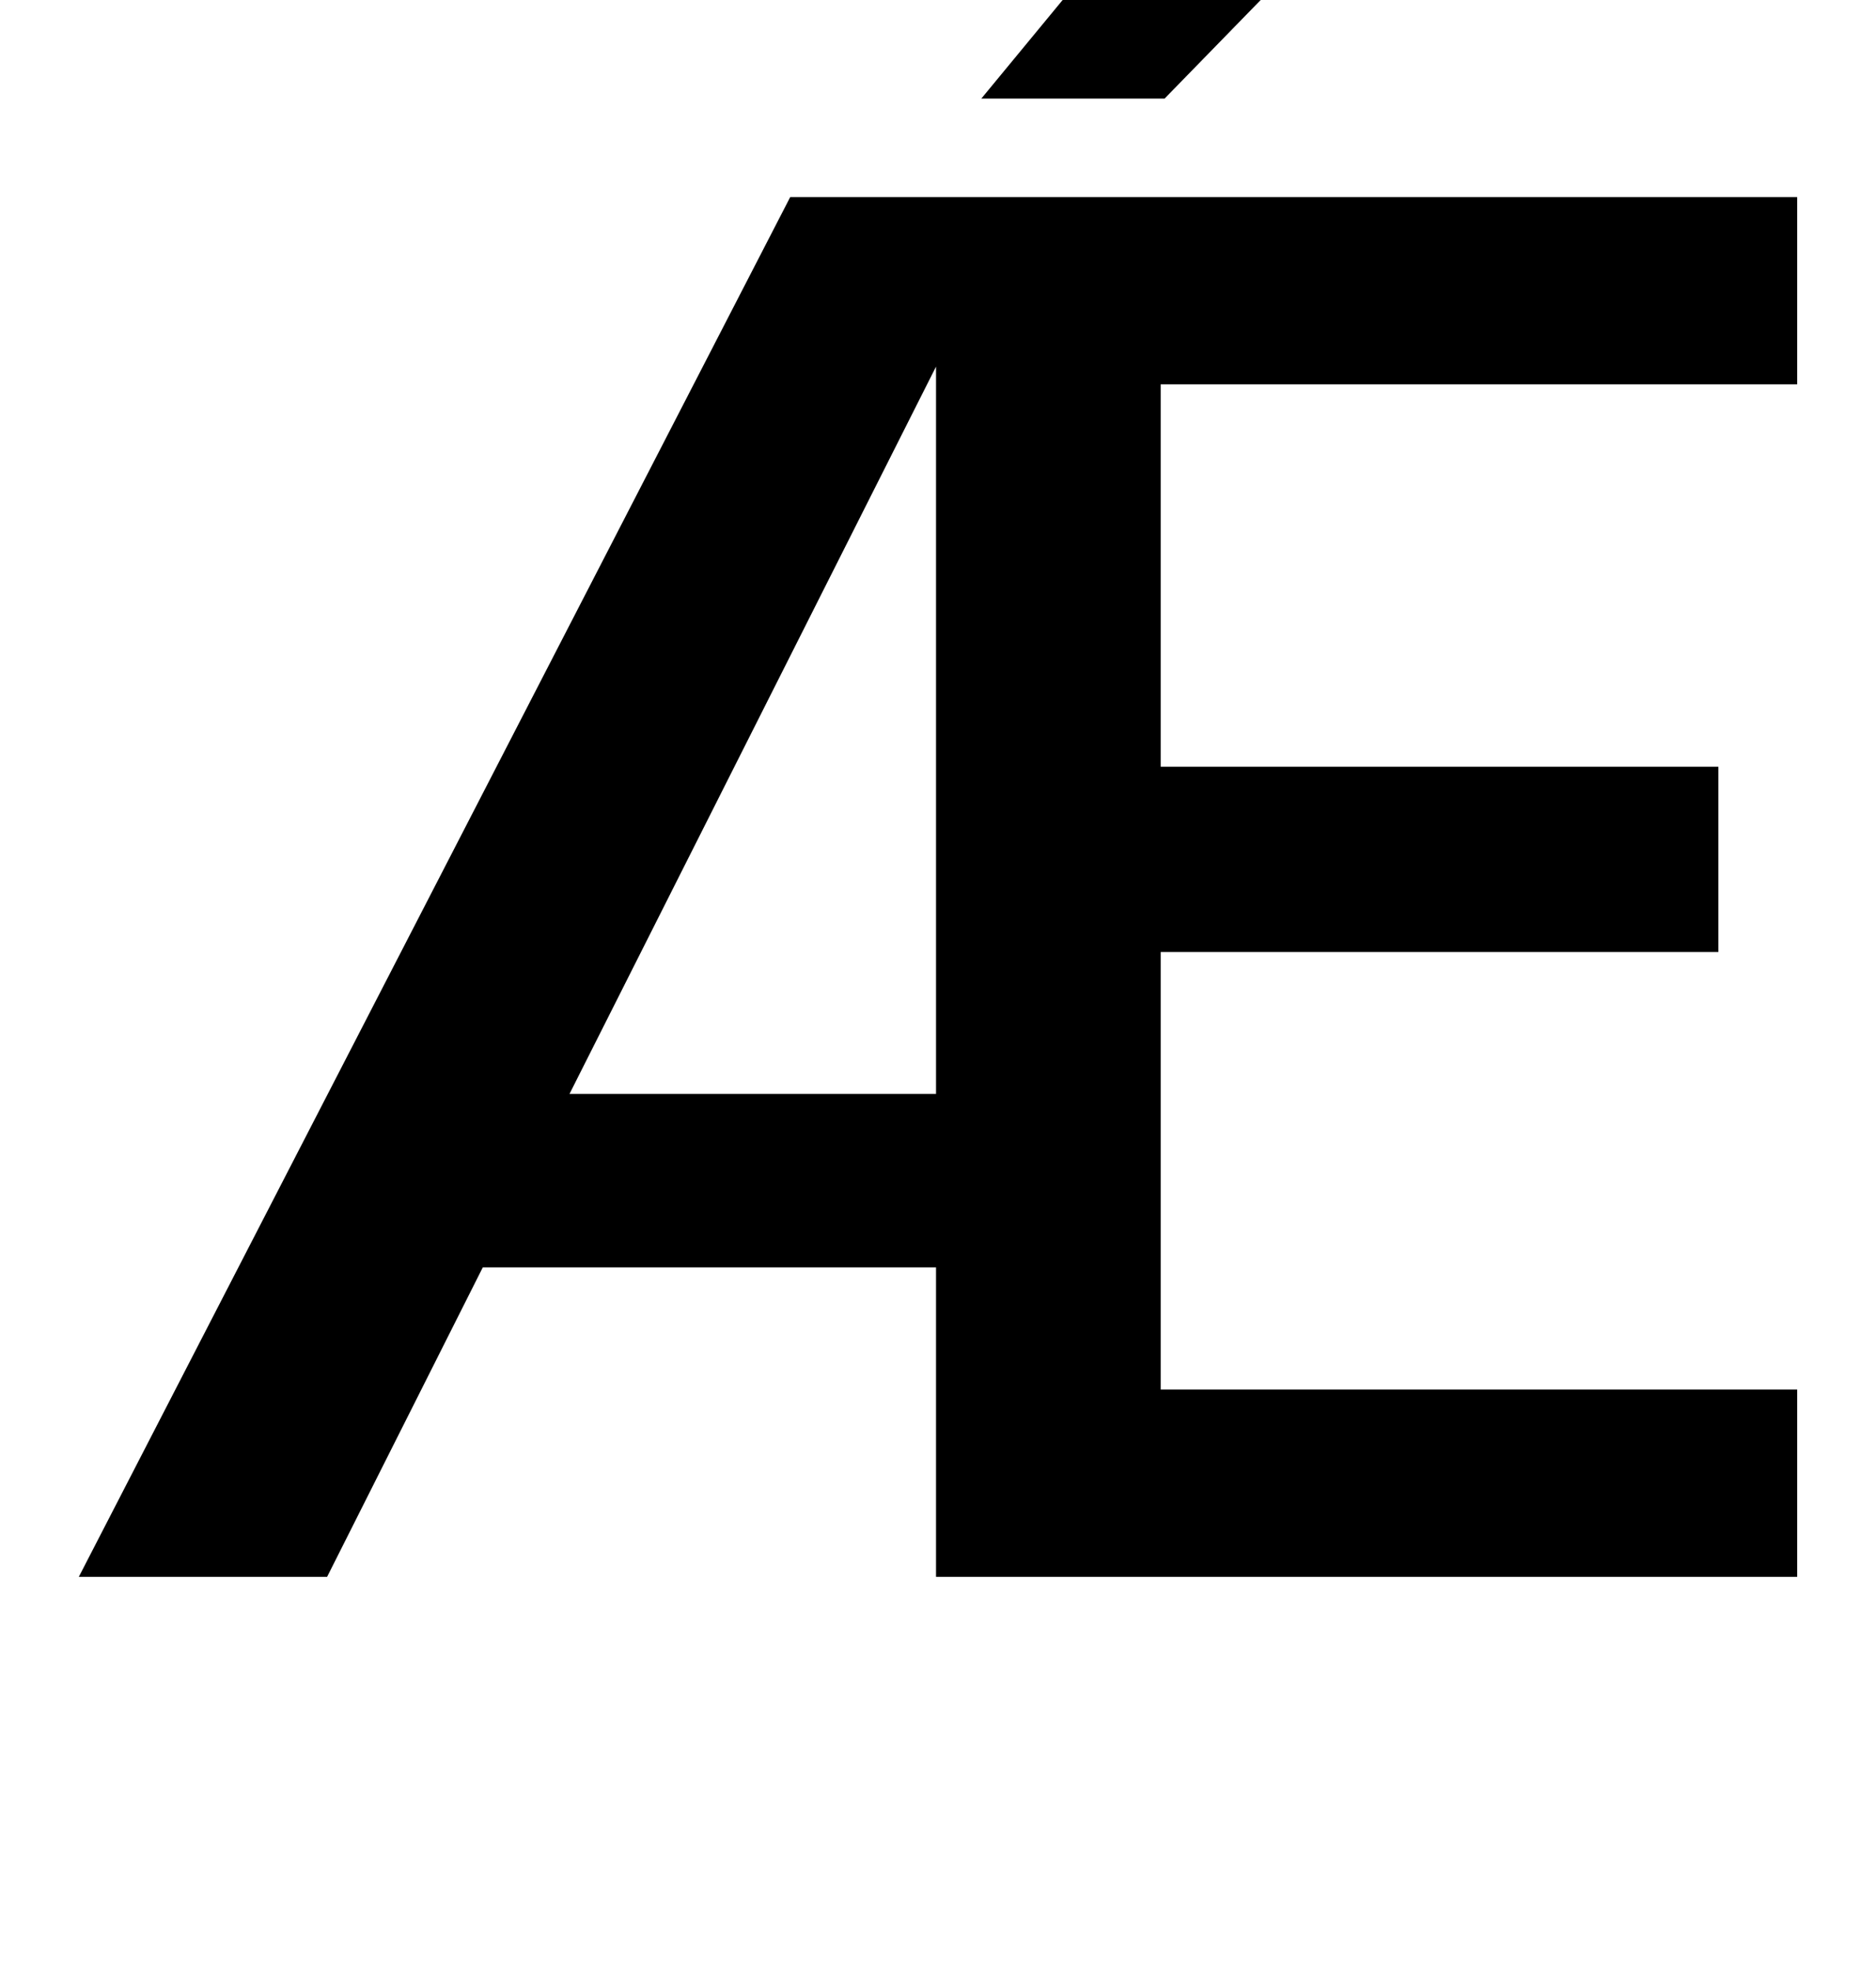 <?xml version="1.0" standalone="no"?>
<!DOCTYPE svg PUBLIC "-//W3C//DTD SVG 1.1//EN" "http://www.w3.org/Graphics/SVG/1.1/DTD/svg11.dtd" >
<svg xmlns="http://www.w3.org/2000/svg" xmlns:xlink="http://www.w3.org/1999/xlink" version="1.1" viewBox="-10 0 952 1000">
  <g transform="matrix(1 0 0 -1 0 800)">
   <path fill="currentColor"
d="M902 605h-323v-194h283v-94h-283v-222h323v-95h-437v157h-230l-79 -157h-126l361 700h511v-95zM465 614l-186 -369h186v369zM488 750l99 120h111l-117 -120h-93z" />
  </g>

</svg>
